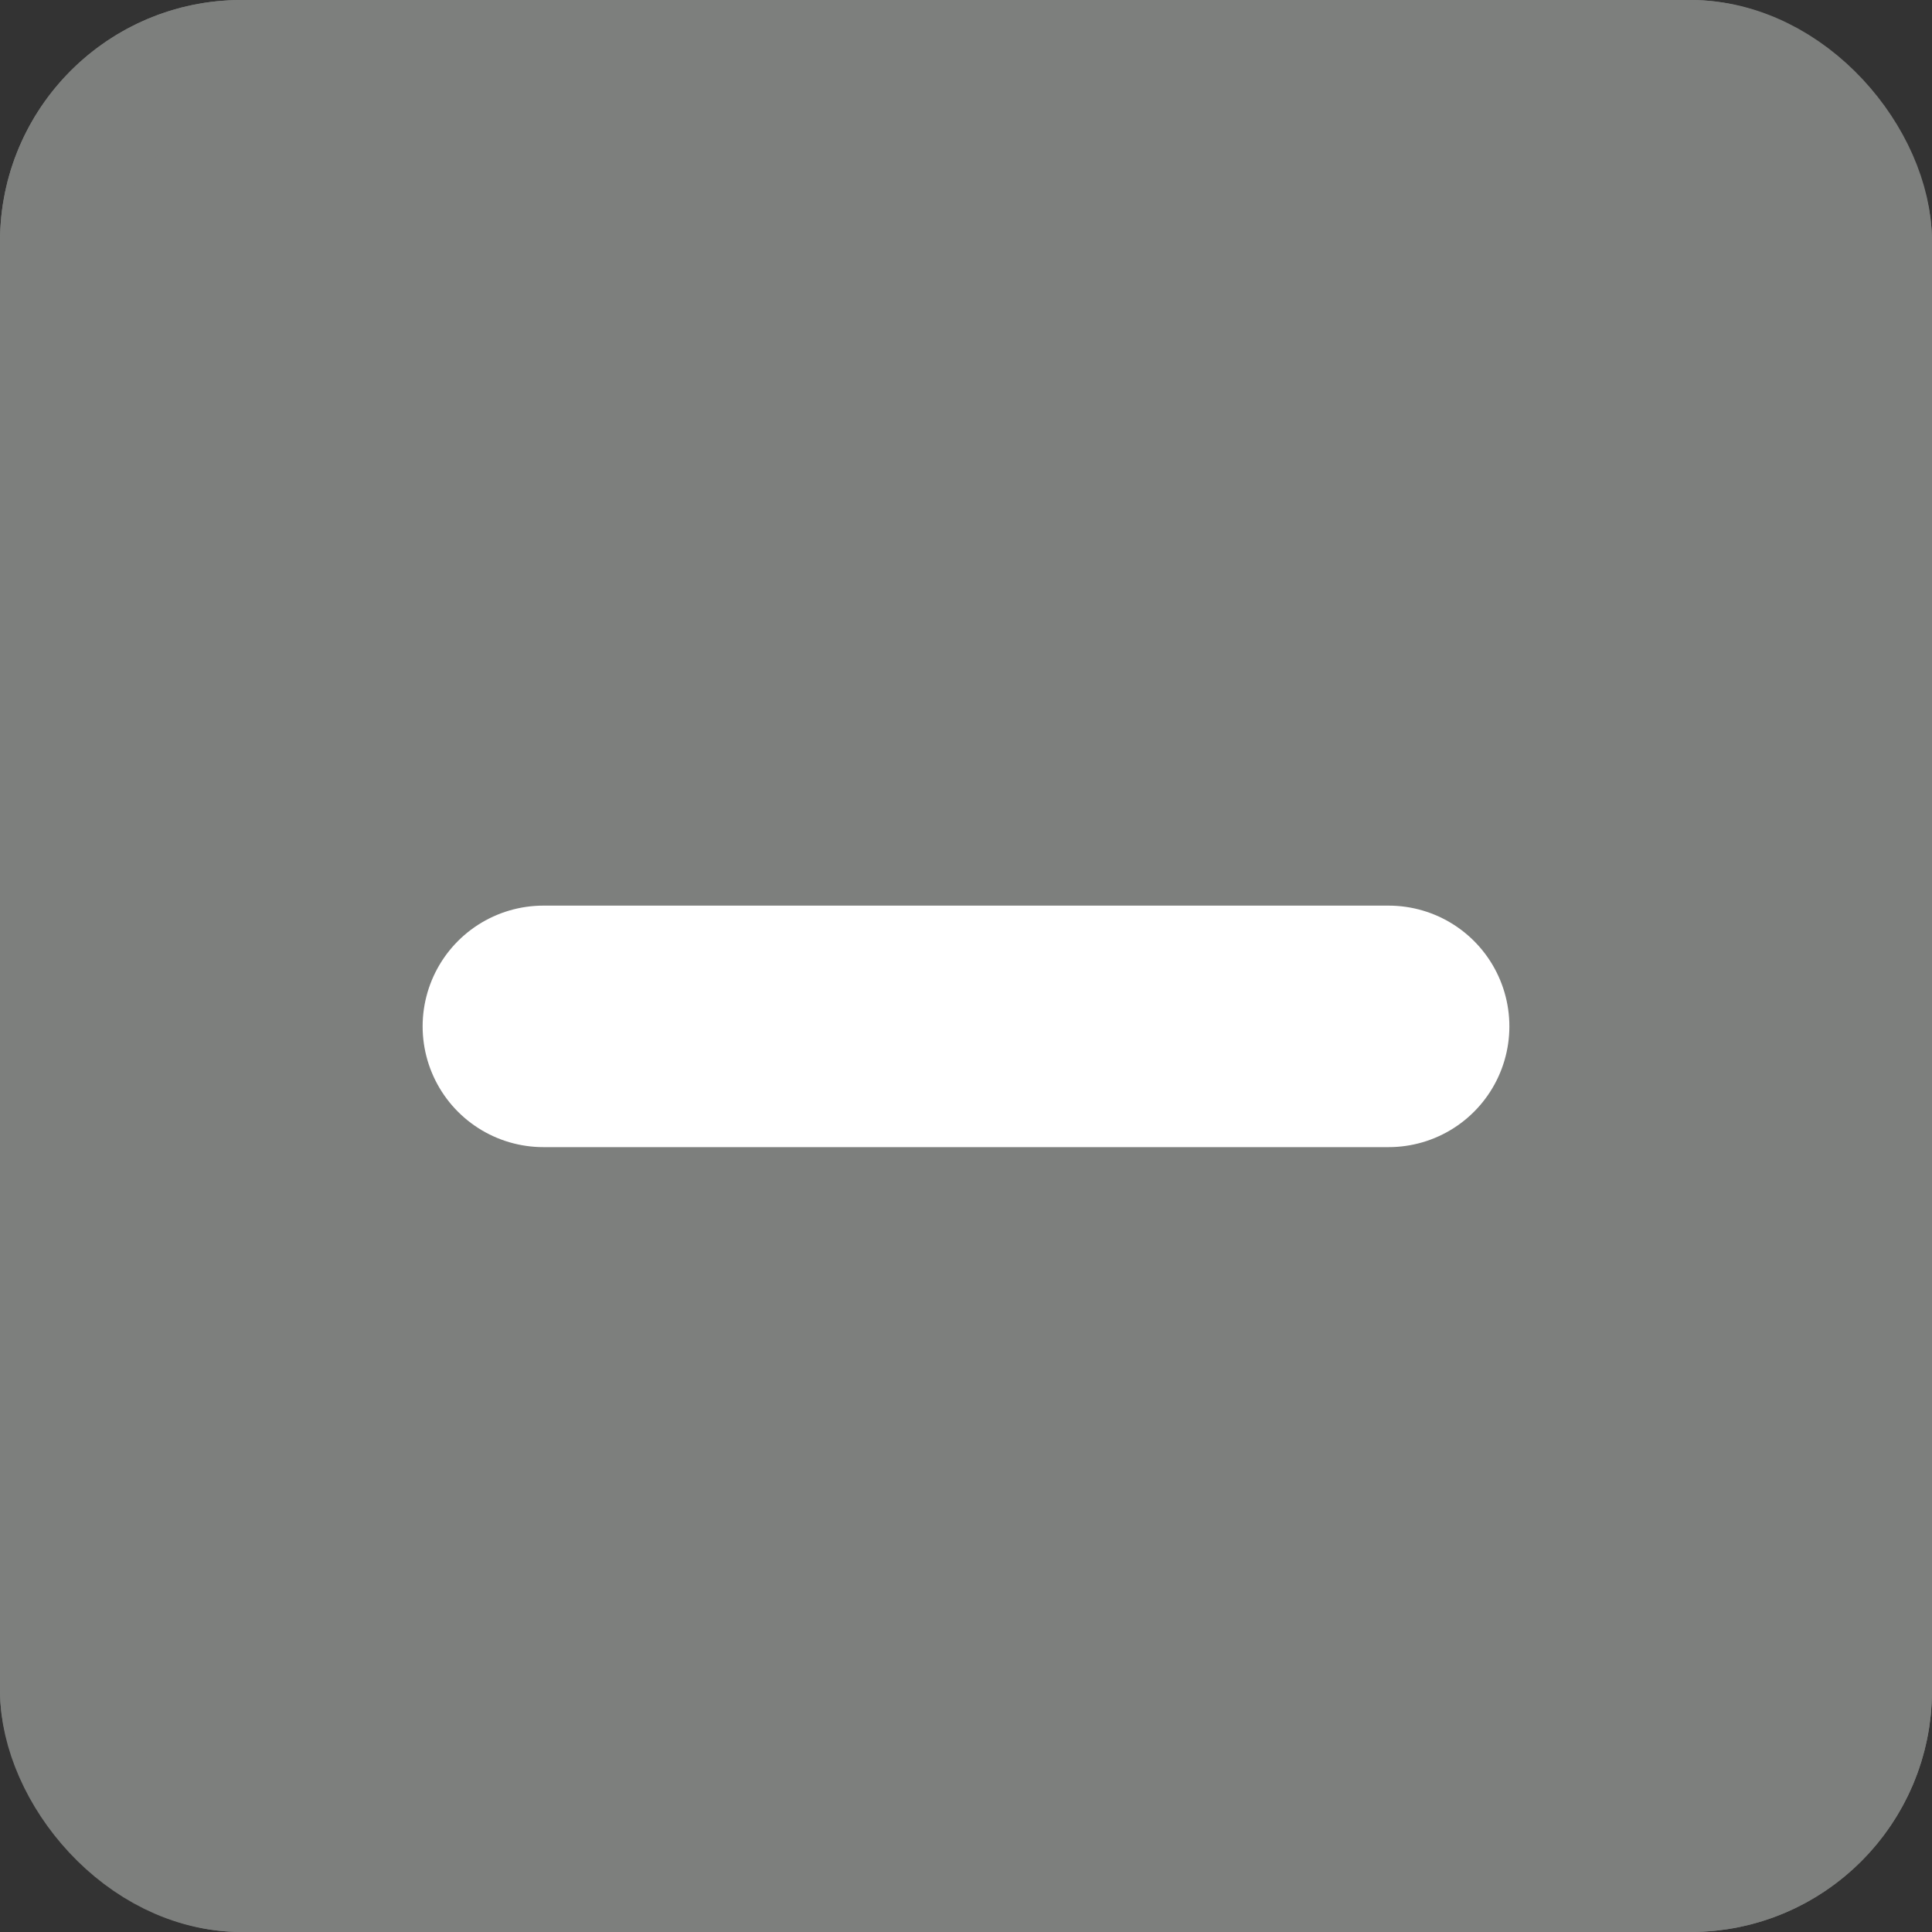 <svg xmlns="http://www.w3.org/2000/svg" width="16" height="16" viewBox="0 0 16 16"><rect x="0" y="0" width="16" height="16" fill="#333333" stroke="none"/><defs><style>.a{fill:#7d7f7d;stroke:#7d7f7d;}.b{fill:#fff;stroke:#fff;stroke-linecap:round;stroke-linejoin:round;stroke-width:2px;}.c{stroke:none;}.d{fill:none;}</style></defs><g transform="translate(-128 -295)"><g class="a" transform="translate(128 295)"><rect class="c" width="16" height="16" rx="2"/><rect class="d" x="0.5" y="0.5" width="15" height="15" rx="1.5"/></g><path class="b" d="M0,3.835H7" transform="translate(132.5 299.665)"/></g></svg>